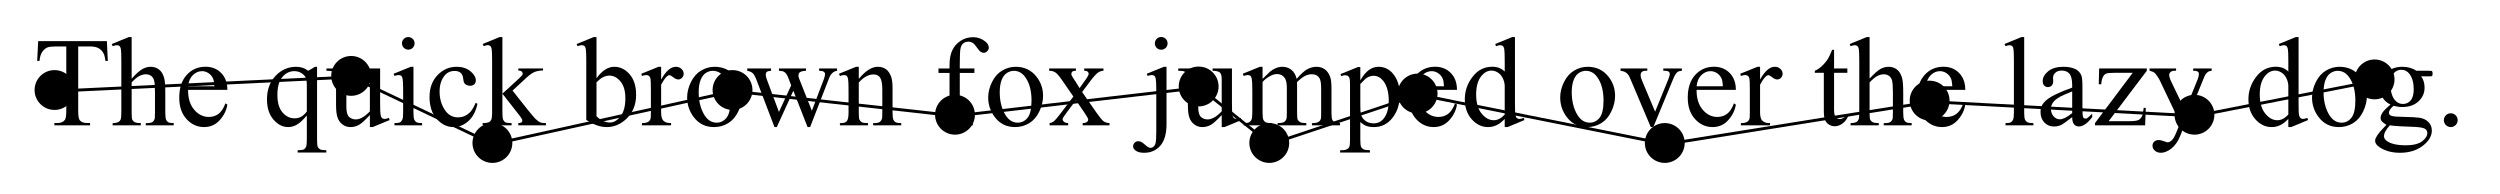 <?xml version="1.0" encoding="UTF-8"?>
<svg xmlns="http://www.w3.org/2000/svg" xmlns:xlink="http://www.w3.org/1999/xlink" width="425.197" height="32.96" viewBox="0 0 425.197 32.96">
<defs>
<g>
<g id="glyph-0-0">
<path d="M 12.512 -14.316 L 12.668 -10.957 L 12.27 -10.957 C 12.191 -11.551 12.086 -11.973 11.949 -12.227 C 11.73 -12.633 11.441 -12.934 11.078 -13.129 C 10.719 -13.32 10.242 -13.418 9.648 -13.418 L 7.633 -13.418 L 7.633 -2.48 C 7.633 -1.602 7.727 -1.051 7.918 -0.836 C 8.184 -0.539 8.598 -0.391 9.152 -0.391 L 9.648 -0.391 L 9.648 0 L 3.578 0 L 3.578 -0.391 L 4.086 -0.391 C 4.691 -0.391 5.121 -0.574 5.375 -0.941 C 5.527 -1.164 5.605 -1.68 5.605 -2.48 L 5.605 -13.418 L 3.887 -13.418 C 3.219 -13.418 2.742 -13.367 2.461 -13.27 C 2.094 -13.137 1.781 -12.879 1.52 -12.5 C 1.258 -12.121 1.105 -11.605 1.055 -10.957 L 0.656 -10.957 L 0.824 -14.316 Z M 12.512 -14.316 "/>
</g>
<g id="glyph-0-1">
<path d="M 3.516 -15.012 L 3.516 -7.938 C 4.297 -8.797 4.918 -9.348 5.375 -9.59 C 5.832 -9.832 6.289 -9.957 6.746 -9.957 C 7.297 -9.957 7.766 -9.805 8.16 -9.5 C 8.555 -9.199 8.848 -8.723 9.035 -8.078 C 9.172 -7.625 9.238 -6.801 9.238 -5.605 L 9.238 -2.184 C 9.238 -1.574 9.285 -1.152 9.387 -0.93 C 9.457 -0.762 9.574 -0.625 9.746 -0.527 C 9.914 -0.43 10.223 -0.379 10.672 -0.379 L 10.672 0 L 5.922 0 L 5.922 -0.379 L 6.145 -0.379 C 6.594 -0.379 6.906 -0.449 7.082 -0.586 C 7.258 -0.723 7.383 -0.926 7.453 -1.191 C 7.473 -1.305 7.484 -1.637 7.484 -2.184 L 7.484 -5.605 C 7.484 -6.66 7.43 -7.355 7.32 -7.688 C 7.211 -8.016 7.039 -8.266 6.801 -8.43 C 6.559 -8.594 6.27 -8.68 5.934 -8.68 C 5.59 -8.68 5.23 -8.586 4.855 -8.402 C 4.484 -8.219 4.035 -7.852 3.516 -7.297 L 3.516 -2.184 C 3.516 -1.523 3.551 -1.113 3.625 -0.949 C 3.699 -0.789 3.836 -0.652 4.039 -0.543 C 4.238 -0.434 4.586 -0.379 5.078 -0.379 L 5.078 0 L 0.285 0 L 0.285 -0.379 C 0.715 -0.379 1.051 -0.445 1.297 -0.582 C 1.438 -0.652 1.551 -0.785 1.637 -0.98 C 1.723 -1.18 1.762 -1.582 1.762 -2.184 L 1.762 -10.938 C 1.762 -12.043 1.738 -12.723 1.684 -12.977 C 1.633 -13.23 1.551 -13.402 1.441 -13.492 C 1.332 -13.582 1.188 -13.629 1.004 -13.629 C 0.855 -13.629 0.617 -13.574 0.285 -13.461 L 0.137 -13.832 L 3.031 -15.012 Z M 3.516 -15.012 "/>
</g>
<g id="glyph-0-2">
<path d="M 2.301 -6.027 C 2.293 -4.594 2.645 -3.465 3.348 -2.648 C 4.051 -1.832 4.879 -1.426 5.828 -1.426 C 6.461 -1.426 7.012 -1.598 7.48 -1.949 C 7.949 -2.297 8.34 -2.895 8.656 -3.738 L 8.984 -3.527 C 8.836 -2.562 8.406 -1.684 7.695 -0.891 C 6.984 -0.102 6.094 0.297 5.023 0.297 C 3.863 0.297 2.871 -0.156 2.043 -1.062 C 1.215 -1.965 0.801 -3.18 0.801 -4.707 C 0.801 -6.363 1.227 -7.652 2.074 -8.578 C 2.922 -9.504 3.988 -9.965 5.27 -9.965 C 6.352 -9.965 7.242 -9.609 7.938 -8.895 C 8.637 -8.18 8.984 -7.227 8.984 -6.027 Z M 2.301 -6.641 L 6.777 -6.641 C 6.742 -7.262 6.668 -7.695 6.555 -7.949 C 6.379 -8.344 6.117 -8.652 5.77 -8.879 C 5.422 -9.105 5.059 -9.215 4.676 -9.215 C 4.094 -9.215 3.57 -8.988 3.109 -8.535 C 2.648 -8.082 2.379 -7.449 2.301 -6.641 Z M 2.301 -6.641 "/>
</g>
<g id="glyph-0-3">
<rect x="0" y="0" width="0" height="0" mask="url(#mask-0)"/>
</g>
<g id="glyph-0-4">
<path d="M 9.238 -9.957 L 9.238 2.48 C 9.238 3.102 9.281 3.496 9.363 3.676 C 9.449 3.852 9.582 3.988 9.762 4.086 C 9.941 4.184 10.289 4.234 10.812 4.234 L 10.812 4.625 L 5.934 4.625 L 5.934 4.234 L 6.133 4.234 C 6.527 4.234 6.828 4.176 7.031 4.066 C 7.172 3.988 7.285 3.848 7.367 3.648 C 7.453 3.445 7.496 3.059 7.496 2.48 L 7.496 -1.68 C 6.855 -0.918 6.297 -0.398 5.816 -0.121 C 5.34 0.156 4.844 0.297 4.328 0.297 C 3.391 0.297 2.555 -0.129 1.82 -0.98 C 1.086 -1.832 0.719 -2.973 0.719 -4.402 C 0.719 -6.043 1.203 -7.379 2.176 -8.41 C 3.145 -9.441 4.316 -9.957 5.691 -9.957 C 6.094 -9.957 6.461 -9.898 6.801 -9.785 C 7.137 -9.672 7.438 -9.504 7.707 -9.281 C 8.113 -9.477 8.504 -9.703 8.879 -9.957 Z M 7.496 -2.344 L 7.496 -6.883 C 7.496 -7.41 7.426 -7.828 7.289 -8.129 C 7.152 -8.434 6.906 -8.688 6.555 -8.898 C 6.203 -9.109 5.805 -9.215 5.363 -9.215 C 4.574 -9.215 3.898 -8.883 3.336 -8.215 C 2.773 -7.547 2.492 -6.531 2.492 -5.172 C 2.492 -3.871 2.777 -2.883 3.352 -2.207 C 3.926 -1.531 4.617 -1.191 5.426 -1.191 C 5.84 -1.191 6.211 -1.281 6.535 -1.461 C 6.859 -1.641 7.18 -1.934 7.496 -2.344 Z M 7.496 -2.344 "/>
</g>
<g id="glyph-0-5">
<path d="M 9.152 -9.672 L 9.152 -3.812 C 9.152 -2.691 9.18 -2.008 9.23 -1.758 C 9.285 -1.508 9.371 -1.332 9.484 -1.234 C 9.602 -1.137 9.738 -1.086 9.891 -1.086 C 10.109 -1.086 10.355 -1.148 10.633 -1.266 L 10.777 -0.898 L 7.887 0.297 L 7.41 0.297 L 7.41 -1.754 C 6.582 -0.852 5.949 -0.285 5.512 -0.055 C 5.074 0.18 4.613 0.297 4.129 0.297 C 3.586 0.297 3.117 0.141 2.719 -0.176 C 2.32 -0.488 2.043 -0.891 1.891 -1.383 C 1.734 -1.875 1.656 -2.574 1.656 -3.473 L 1.656 -7.793 C 1.656 -8.25 1.609 -8.566 1.508 -8.742 C 1.41 -8.918 1.266 -9.055 1.07 -9.148 C 0.879 -9.242 0.527 -9.285 0.02 -9.281 L 0.02 -9.672 L 3.41 -9.672 L 3.41 -3.199 C 3.41 -2.297 3.566 -1.707 3.879 -1.426 C 4.191 -1.145 4.57 -1.004 5.016 -1.004 C 5.316 -1.004 5.66 -1.098 6.043 -1.289 C 6.426 -1.477 6.883 -1.84 7.41 -2.375 L 7.41 -7.855 C 7.41 -8.402 7.312 -8.773 7.109 -8.969 C 6.91 -9.16 6.492 -9.266 5.859 -9.281 L 5.859 -9.672 Z M 9.152 -9.672 "/>
</g>
<g id="glyph-0-6">
<path d="M 3.137 -15.012 C 3.43 -15.012 3.684 -14.91 3.891 -14.699 C 4.098 -14.492 4.203 -14.242 4.203 -13.945 C 4.203 -13.648 4.098 -13.398 3.891 -13.188 C 3.684 -12.977 3.43 -12.871 3.137 -12.871 C 2.84 -12.871 2.586 -12.977 2.375 -13.188 C 2.164 -13.398 2.059 -13.652 2.059 -13.945 C 2.059 -14.242 2.164 -14.492 2.371 -14.699 C 2.578 -14.906 2.832 -15.012 3.137 -15.012 Z M 4.012 -9.957 L 4.012 -2.184 C 4.012 -1.578 4.055 -1.176 4.145 -0.977 C 4.23 -0.777 4.363 -0.625 4.535 -0.527 C 4.707 -0.43 5.023 -0.379 5.48 -0.379 L 5.48 0 L 0.781 0 L 0.781 -0.379 C 1.254 -0.379 1.57 -0.426 1.73 -0.516 C 1.895 -0.609 2.023 -0.762 2.117 -0.973 C 2.211 -1.184 2.258 -1.586 2.258 -2.184 L 2.258 -5.914 C 2.258 -6.961 2.227 -7.641 2.164 -7.949 C 2.113 -8.176 2.039 -8.332 1.934 -8.418 C 1.828 -8.508 1.684 -8.551 1.5 -8.551 C 1.301 -8.551 1.062 -8.5 0.781 -8.395 L 0.633 -8.773 L 3.547 -9.957 Z M 4.012 -9.957 "/>
</g>
<g id="glyph-0-7">
<path d="M 8.891 -3.676 C 8.629 -2.402 8.117 -1.422 7.359 -0.734 C 6.598 -0.047 5.758 0.297 4.836 0.297 C 3.738 0.297 2.781 -0.164 1.965 -1.086 C 1.148 -2.008 0.738 -3.254 0.738 -4.824 C 0.738 -6.344 1.191 -7.582 2.094 -8.531 C 3 -9.48 4.086 -9.957 5.352 -9.957 C 6.301 -9.957 7.082 -9.703 7.695 -9.199 C 8.309 -8.695 8.613 -8.176 8.613 -7.633 C 8.613 -7.367 8.527 -7.148 8.355 -6.984 C 8.184 -6.82 7.941 -6.734 7.633 -6.734 C 7.219 -6.734 6.906 -6.871 6.691 -7.137 C 6.574 -7.285 6.496 -7.566 6.457 -7.98 C 6.418 -8.395 6.273 -8.715 6.027 -8.93 C 5.781 -9.141 5.441 -9.25 5.004 -9.25 C 4.301 -9.25 3.734 -8.988 3.305 -8.469 C 2.734 -7.777 2.449 -6.867 2.449 -5.734 C 2.449 -4.578 2.734 -3.559 3.301 -2.676 C 3.867 -1.793 4.633 -1.352 5.594 -1.352 C 6.285 -1.352 6.906 -1.586 7.453 -2.059 C 7.84 -2.383 8.219 -2.969 8.582 -3.82 Z M 8.891 -3.676 "/>
</g>
<g id="glyph-0-8">
<path d="M 3.535 -15.012 L 3.535 -5.383 L 5.996 -7.633 C 6.516 -8.113 6.82 -8.414 6.906 -8.539 C 6.961 -8.625 6.988 -8.711 6.988 -8.793 C 6.988 -8.934 6.93 -9.055 6.816 -9.16 C 6.699 -9.262 6.508 -9.32 6.238 -9.332 L 6.238 -9.672 L 10.441 -9.672 L 10.441 -9.332 C 9.863 -9.32 9.383 -9.23 9 -9.07 C 8.617 -8.906 8.195 -8.617 7.738 -8.203 L 5.258 -5.914 L 7.738 -2.777 C 8.43 -1.91 8.895 -1.363 9.133 -1.129 C 9.469 -0.797 9.766 -0.586 10.02 -0.484 C 10.195 -0.414 10.5 -0.379 10.938 -0.379 L 10.938 0 L 6.238 0 L 6.238 -0.379 C 6.508 -0.387 6.688 -0.426 6.781 -0.5 C 6.879 -0.574 6.926 -0.68 6.926 -0.812 C 6.926 -0.977 6.785 -1.234 6.504 -1.594 L 3.535 -5.383 L 3.535 -2.176 C 3.535 -1.547 3.582 -1.137 3.668 -0.941 C 3.758 -0.742 3.883 -0.602 4.043 -0.516 C 4.207 -0.434 4.559 -0.387 5.098 -0.379 L 5.098 0 L 0.18 0 L 0.18 -0.379 C 0.672 -0.379 1.043 -0.441 1.289 -0.559 C 1.438 -0.637 1.547 -0.758 1.625 -0.918 C 1.73 -1.152 1.785 -1.551 1.785 -2.121 L 1.785 -10.926 C 1.785 -12.047 1.758 -12.73 1.711 -12.98 C 1.66 -13.23 1.582 -13.402 1.469 -13.496 C 1.355 -13.594 1.207 -13.641 1.023 -13.641 C 0.875 -13.641 0.656 -13.582 0.359 -13.461 L 0.18 -13.832 L 3.051 -15.012 Z M 3.535 -15.012 "/>
</g>
<g id="glyph-0-9">
<path d="M 3.324 -8.004 C 4.262 -9.305 5.273 -9.957 6.355 -9.957 C 7.348 -9.957 8.215 -9.531 8.953 -8.684 C 9.691 -7.836 10.062 -6.676 10.062 -5.203 C 10.062 -3.488 9.492 -2.105 8.352 -1.055 C 7.371 -0.156 6.281 0.297 5.078 0.297 C 4.516 0.297 3.941 0.195 3.363 -0.012 C 2.781 -0.215 2.188 -0.52 1.582 -0.93 L 1.582 -10.949 C 1.582 -12.047 1.559 -12.723 1.504 -12.977 C 1.453 -13.23 1.367 -13.402 1.258 -13.492 C 1.145 -13.582 1.004 -13.629 0.836 -13.629 C 0.637 -13.629 0.391 -13.574 0.094 -13.461 L -0.055 -13.832 L 2.852 -15.012 L 3.324 -15.012 Z M 3.324 -7.328 L 3.324 -1.543 C 3.684 -1.191 4.055 -0.922 4.438 -0.746 C 4.824 -0.566 5.215 -0.477 5.617 -0.477 C 6.258 -0.477 6.852 -0.828 7.406 -1.531 C 7.957 -2.234 8.234 -3.258 8.234 -4.602 C 8.234 -5.84 7.957 -6.793 7.406 -7.457 C 6.855 -8.125 6.227 -8.457 5.523 -8.457 C 5.148 -8.457 4.777 -8.363 4.402 -8.172 C 4.121 -8.031 3.762 -7.75 3.324 -7.328 Z M 3.324 -7.328 "/>
</g>
<g id="glyph-0-10">
<path d="M 3.504 -9.957 L 3.504 -7.781 C 4.312 -9.23 5.145 -9.957 5.996 -9.957 C 6.383 -9.957 6.703 -9.836 6.957 -9.602 C 7.211 -9.367 7.336 -9.094 7.336 -8.785 C 7.336 -8.508 7.246 -8.277 7.062 -8.086 C 6.879 -7.898 6.66 -7.801 6.41 -7.801 C 6.164 -7.801 5.887 -7.922 5.578 -8.168 C 5.273 -8.41 5.047 -8.531 4.898 -8.531 C 4.773 -8.531 4.633 -8.461 4.488 -8.32 C 4.172 -8.031 3.844 -7.555 3.504 -6.895 L 3.504 -2.258 C 3.504 -1.723 3.57 -1.32 3.707 -1.047 C 3.797 -0.855 3.961 -0.695 4.191 -0.57 C 4.422 -0.445 4.758 -0.379 5.195 -0.379 L 5.195 0 L 0.242 0 L 0.242 -0.379 C 0.734 -0.379 1.102 -0.457 1.34 -0.613 C 1.516 -0.727 1.641 -0.906 1.711 -1.152 C 1.746 -1.27 1.762 -1.613 1.762 -2.176 L 1.762 -5.922 C 1.762 -7.047 1.738 -7.719 1.695 -7.934 C 1.648 -8.148 1.562 -8.305 1.441 -8.402 C 1.316 -8.5 1.164 -8.551 0.98 -8.551 C 0.762 -8.551 0.516 -8.5 0.242 -8.395 L 0.137 -8.773 L 3.062 -9.957 Z M 3.504 -9.957 "/>
</g>
<g id="glyph-0-11">
<path d="M 5.406 -9.957 C 6.871 -9.957 8.043 -9.398 8.93 -8.289 C 9.684 -7.336 10.062 -6.246 10.062 -5.016 C 10.062 -4.148 9.855 -3.273 9.438 -2.387 C 9.023 -1.5 8.449 -0.832 7.723 -0.379 C 6.996 0.07 6.184 0.297 5.289 0.297 C 3.832 0.297 2.676 -0.285 1.816 -1.445 C 1.09 -2.426 0.727 -3.523 0.727 -4.742 C 0.727 -5.629 0.949 -6.508 1.387 -7.387 C 1.828 -8.262 2.406 -8.91 3.125 -9.328 C 3.844 -9.746 4.602 -9.957 5.406 -9.957 Z M 5.078 -9.27 C 4.703 -9.27 4.332 -9.16 3.953 -8.938 C 3.578 -8.715 3.273 -8.328 3.039 -7.77 C 2.809 -7.215 2.691 -6.5 2.691 -5.629 C 2.691 -4.219 2.973 -3.004 3.531 -1.984 C 4.09 -0.965 4.828 -0.453 5.742 -0.453 C 6.426 -0.453 6.988 -0.734 7.434 -1.297 C 7.875 -1.859 8.098 -2.828 8.098 -4.203 C 8.098 -5.918 7.727 -7.27 6.988 -8.254 C 6.488 -8.93 5.852 -9.27 5.078 -9.27 Z M 5.078 -9.27 "/>
</g>
<g id="glyph-0-12">
<path d="M 0.137 -9.672 L 4.191 -9.672 L 4.191 -9.281 C 3.816 -9.254 3.574 -9.184 3.457 -9.078 C 3.34 -8.973 3.285 -8.824 3.285 -8.625 C 3.285 -8.406 3.344 -8.145 3.461 -7.832 L 5.531 -2.27 L 7.613 -6.801 L 7.062 -8.223 C 6.895 -8.645 6.672 -8.938 6.398 -9.102 C 6.242 -9.199 5.953 -9.258 5.531 -9.281 L 5.531 -9.672 L 10.137 -9.672 L 10.137 -9.281 C 9.629 -9.258 9.27 -9.168 9.059 -9.004 C 8.918 -8.891 8.848 -8.715 8.848 -8.469 C 8.848 -8.328 8.875 -8.184 8.93 -8.035 L 11.129 -2.48 L 13.164 -7.832 C 13.305 -8.215 13.375 -8.516 13.375 -8.742 C 13.375 -8.875 13.309 -8.996 13.172 -9.102 C 13.035 -9.207 12.766 -9.266 12.363 -9.281 L 12.363 -9.672 L 15.414 -9.672 L 15.414 -9.281 C 14.801 -9.188 14.352 -8.773 14.062 -8.035 L 10.832 0.297 L 10.398 0.297 L 7.98 -5.879 L 5.164 0.297 L 4.773 0.297 L 1.668 -7.832 C 1.465 -8.348 1.262 -8.695 1.066 -8.875 C 0.871 -9.055 0.559 -9.188 0.137 -9.281 Z M 0.137 -9.672 "/>
</g>
<g id="glyph-0-13">
<path d="M 3.496 -7.906 C 4.629 -9.273 5.707 -9.957 6.734 -9.957 C 7.262 -9.957 7.719 -9.824 8.098 -9.559 C 8.477 -9.297 8.781 -8.859 9.004 -8.254 C 9.16 -7.832 9.238 -7.188 9.238 -6.312 L 9.238 -2.184 C 9.238 -1.574 9.285 -1.156 9.387 -0.941 C 9.465 -0.766 9.586 -0.625 9.762 -0.527 C 9.934 -0.43 10.25 -0.379 10.715 -0.379 L 10.715 0 L 5.934 0 L 5.934 -0.379 L 6.133 -0.379 C 6.582 -0.379 6.898 -0.449 7.078 -0.586 C 7.258 -0.723 7.383 -0.926 7.453 -1.191 C 7.48 -1.297 7.496 -1.629 7.496 -2.184 L 7.496 -6.145 C 7.496 -7.023 7.383 -7.664 7.152 -8.059 C 6.922 -8.457 6.539 -8.656 5.996 -8.656 C 5.16 -8.656 4.324 -8.199 3.496 -7.285 L 3.496 -2.184 C 3.496 -1.531 3.531 -1.125 3.609 -0.973 C 3.707 -0.77 3.844 -0.617 4.016 -0.523 C 4.188 -0.43 4.539 -0.379 5.066 -0.379 L 5.066 0 L 0.285 0 L 0.285 -0.379 L 0.496 -0.379 C 0.988 -0.379 1.32 -0.504 1.492 -0.754 C 1.664 -1.004 1.754 -1.48 1.754 -2.184 L 1.754 -5.773 C 1.754 -6.938 1.727 -7.645 1.672 -7.898 C 1.621 -8.152 1.539 -8.324 1.43 -8.414 C 1.32 -8.504 1.176 -8.551 0.992 -8.551 C 0.797 -8.551 0.559 -8.5 0.285 -8.395 L 0.125 -8.773 L 3.039 -9.957 L 3.496 -9.957 Z M 3.496 -7.906 "/>
</g>
<g id="glyph-0-14">
<path d="M 4.457 -8.91 L 4.457 -2.555 C 4.457 -1.652 4.555 -1.082 4.75 -0.844 C 5.012 -0.535 5.359 -0.379 5.797 -0.379 L 6.672 -0.379 L 6.672 0 L 0.898 0 L 0.898 -0.379 L 1.332 -0.379 C 1.613 -0.379 1.867 -0.449 2.102 -0.59 C 2.332 -0.73 2.492 -0.922 2.582 -1.16 C 2.668 -1.398 2.715 -1.863 2.715 -2.555 L 2.715 -8.91 L 0.836 -8.91 L 0.836 -9.672 L 2.715 -9.672 L 2.715 -10.305 C 2.715 -11.27 2.867 -12.086 3.18 -12.754 C 3.488 -13.422 3.961 -13.961 4.598 -14.375 C 5.234 -14.785 5.949 -14.992 6.746 -14.992 C 7.484 -14.992 8.164 -14.754 8.785 -14.273 C 9.191 -13.957 9.395 -13.602 9.395 -13.207 C 9.395 -12.996 9.305 -12.797 9.121 -12.609 C 8.938 -12.422 8.742 -12.332 8.531 -12.332 C 8.367 -12.332 8.199 -12.391 8.02 -12.504 C 7.84 -12.621 7.617 -12.871 7.359 -13.254 C 7.098 -13.637 6.859 -13.898 6.641 -14.031 C 6.422 -14.164 6.18 -14.23 5.914 -14.23 C 5.59 -14.23 5.312 -14.145 5.09 -13.973 C 4.863 -13.801 4.703 -13.531 4.602 -13.172 C 4.504 -12.809 4.457 -11.875 4.457 -10.367 L 4.457 -9.672 L 6.945 -9.672 L 6.945 -8.91 Z M 4.457 -8.91 "/>
</g>
<g id="glyph-0-15">
<path d="M 0.285 -9.672 L 4.836 -9.672 L 4.836 -9.281 C 4.547 -9.281 4.344 -9.23 4.227 -9.133 C 4.113 -9.035 4.055 -8.902 4.055 -8.742 C 4.055 -8.574 4.176 -8.312 4.422 -7.961 C 4.5 -7.848 4.617 -7.672 4.773 -7.434 L 5.457 -6.336 L 6.25 -7.434 C 6.758 -8.129 7.012 -8.57 7.012 -8.754 C 7.012 -8.902 6.949 -9.023 6.832 -9.125 C 6.711 -9.227 6.516 -9.281 6.25 -9.281 L 6.25 -9.672 L 9.523 -9.672 L 9.523 -9.281 C 9.18 -9.258 8.879 -9.164 8.625 -8.996 C 8.281 -8.758 7.809 -8.234 7.211 -7.434 L 5.891 -5.668 L 8.297 -2.207 C 8.891 -1.355 9.312 -0.844 9.566 -0.672 C 9.82 -0.5 10.145 -0.402 10.547 -0.379 L 10.547 0 L 5.984 0 L 5.984 -0.379 C 6.301 -0.379 6.551 -0.449 6.727 -0.59 C 6.859 -0.688 6.926 -0.82 6.926 -0.98 C 6.926 -1.145 6.699 -1.551 6.25 -2.207 L 4.836 -4.277 L 3.285 -2.207 C 2.805 -1.566 2.566 -1.188 2.566 -1.066 C 2.566 -0.898 2.645 -0.746 2.805 -0.605 C 2.961 -0.469 3.199 -0.395 3.516 -0.379 L 3.516 0 L 0.359 0 L 0.359 -0.379 C 0.613 -0.414 0.836 -0.504 1.023 -0.645 C 1.293 -0.848 1.742 -1.367 2.375 -2.207 L 4.402 -4.898 L 2.566 -7.559 C 2.047 -8.32 1.641 -8.797 1.355 -8.988 C 1.07 -9.184 0.715 -9.281 0.285 -9.281 Z M 0.285 -9.672 "/>
</g>
<g id="glyph-0-16">
<path d="M 3.125 -15.023 C 3.426 -15.023 3.684 -14.918 3.895 -14.707 C 4.105 -14.496 4.211 -14.238 4.211 -13.938 C 4.211 -13.641 4.105 -13.387 3.895 -13.176 C 3.684 -12.965 3.426 -12.859 3.125 -12.859 C 2.828 -12.859 2.574 -12.965 2.363 -13.176 C 2.152 -13.387 2.047 -13.641 2.047 -13.938 C 2.047 -14.238 2.152 -14.496 2.363 -14.707 C 2.574 -14.918 2.828 -15.023 3.125 -15.023 Z M 4.031 -9.957 L 4.031 -0.223 C 4.031 1.434 3.68 2.66 2.977 3.461 C 2.273 4.266 1.359 4.668 0.23 4.668 C -0.41 4.668 -0.883 4.551 -1.191 4.316 C -1.504 4.086 -1.656 3.848 -1.656 3.602 C -1.656 3.355 -1.57 3.141 -1.398 2.965 C -1.227 2.789 -1.023 2.703 -0.793 2.703 C -0.609 2.703 -0.422 2.75 -0.23 2.84 C -0.113 2.891 0.117 3.066 0.461 3.375 C 0.801 3.68 1.086 3.832 1.32 3.832 C 1.488 3.832 1.652 3.766 1.816 3.637 C 1.977 3.508 2.098 3.289 2.176 2.984 C 2.254 2.676 2.289 2.012 2.289 0.992 L 2.289 -5.891 C 2.289 -6.953 2.258 -7.637 2.195 -7.938 C 2.145 -8.172 2.07 -8.332 1.965 -8.418 C 1.859 -8.508 1.715 -8.551 1.531 -8.551 C 1.332 -8.551 1.094 -8.5 0.812 -8.395 L 0.664 -8.773 L 3.578 -9.957 Z M 4.031 -9.957 "/>
</g>
<g id="glyph-0-17">
<path d="M 3.547 -7.898 C 4.25 -8.602 4.668 -9.004 4.793 -9.109 C 5.109 -9.379 5.449 -9.586 5.816 -9.734 C 6.184 -9.883 6.547 -9.957 6.906 -9.957 C 7.512 -9.957 8.031 -9.781 8.469 -9.426 C 8.902 -9.074 9.195 -8.566 9.344 -7.898 C 10.066 -8.742 10.68 -9.297 11.18 -9.559 C 11.68 -9.824 12.195 -9.957 12.723 -9.957 C 13.234 -9.957 13.691 -9.824 14.09 -9.559 C 14.488 -9.297 14.801 -8.863 15.035 -8.266 C 15.188 -7.859 15.266 -7.219 15.266 -6.344 L 15.266 -2.184 C 15.266 -1.578 15.312 -1.164 15.402 -0.941 C 15.473 -0.785 15.605 -0.652 15.793 -0.543 C 15.984 -0.434 16.293 -0.379 16.723 -0.379 L 16.723 0 L 11.949 0 L 11.949 -0.379 L 12.152 -0.379 C 12.566 -0.379 12.891 -0.461 13.121 -0.621 C 13.285 -0.734 13.402 -0.914 13.473 -1.16 C 13.5 -1.281 13.512 -1.621 13.512 -2.184 L 13.512 -6.344 C 13.512 -7.133 13.418 -7.688 13.227 -8.012 C 12.953 -8.465 12.516 -8.688 11.91 -8.688 C 11.535 -8.688 11.16 -8.594 10.785 -8.41 C 10.406 -8.223 9.953 -7.875 9.418 -7.367 L 9.395 -7.254 L 9.418 -6.801 L 9.418 -2.184 C 9.418 -1.523 9.453 -1.113 9.527 -0.949 C 9.602 -0.789 9.742 -0.652 9.945 -0.543 C 10.148 -0.434 10.496 -0.379 10.988 -0.379 L 10.988 0 L 6.102 0 L 6.102 -0.379 C 6.637 -0.379 7.004 -0.445 7.207 -0.57 C 7.406 -0.695 7.547 -0.887 7.621 -1.141 C 7.656 -1.262 7.676 -1.609 7.676 -2.184 L 7.676 -6.344 C 7.676 -7.133 7.559 -7.699 7.328 -8.043 C 7.016 -8.496 6.586 -8.719 6.027 -8.719 C 5.648 -8.719 5.273 -8.617 4.898 -8.414 C 4.312 -8.105 3.863 -7.758 3.547 -7.367 L 3.547 -2.184 C 3.547 -1.551 3.59 -1.141 3.68 -0.949 C 3.766 -0.762 3.898 -0.617 4.07 -0.523 C 4.242 -0.43 4.594 -0.379 5.121 -0.379 L 5.121 0 L 0.336 0 L 0.336 -0.379 C 0.781 -0.379 1.09 -0.426 1.266 -0.523 C 1.441 -0.617 1.578 -0.77 1.668 -0.977 C 1.758 -1.184 1.805 -1.586 1.805 -2.184 L 1.805 -5.879 C 1.805 -6.941 1.773 -7.629 1.711 -7.938 C 1.66 -8.172 1.582 -8.332 1.477 -8.418 C 1.371 -8.508 1.227 -8.551 1.047 -8.551 C 0.848 -8.551 0.613 -8.5 0.336 -8.395 L 0.18 -8.773 L 3.094 -9.957 L 3.547 -9.957 Z M 3.547 -7.898 "/>
</g>
<g id="glyph-0-18">
<path d="M -0.02 -8.711 L 2.957 -9.914 L 3.355 -9.914 L 3.355 -7.652 C 3.855 -8.504 4.359 -9.102 4.863 -9.445 C 5.367 -9.785 5.895 -9.957 6.449 -9.957 C 7.422 -9.957 8.23 -9.574 8.879 -8.816 C 9.676 -7.887 10.07 -6.676 10.07 -5.184 C 10.07 -3.516 9.594 -2.137 8.637 -1.047 C 7.848 -0.152 6.855 0.297 5.66 0.297 C 5.137 0.297 4.688 0.223 4.309 0.074 C 4.027 -0.031 3.711 -0.242 3.355 -0.559 L 3.355 2.387 C 3.355 3.047 3.398 3.469 3.48 3.648 C 3.559 3.828 3.699 3.969 3.902 4.074 C 4.102 4.18 4.465 4.234 4.992 4.234 L 4.992 4.625 L -0.074 4.625 L -0.074 4.234 L 0.191 4.234 C 0.578 4.242 0.906 4.168 1.184 4.012 C 1.316 3.934 1.422 3.809 1.492 3.637 C 1.566 3.465 1.605 3.027 1.605 2.324 L 1.605 -6.82 C 1.605 -7.445 1.578 -7.844 1.52 -8.012 C 1.465 -8.18 1.375 -8.309 1.25 -8.395 C 1.129 -8.477 0.961 -8.52 0.75 -8.52 C 0.582 -8.52 0.367 -8.469 0.105 -8.371 Z M 3.355 -7.031 L 3.355 -3.422 C 3.355 -2.641 3.391 -2.125 3.453 -1.879 C 3.551 -1.473 3.793 -1.113 4.176 -0.801 C 4.559 -0.492 5.043 -0.336 5.629 -0.336 C 6.332 -0.336 6.902 -0.613 7.336 -1.16 C 7.906 -1.879 8.191 -2.891 8.191 -4.191 C 8.191 -5.668 7.867 -6.805 7.223 -7.602 C 6.77 -8.148 6.234 -8.426 5.617 -8.426 C 5.277 -8.426 4.945 -8.34 4.613 -8.172 C 4.359 -8.043 3.941 -7.664 3.355 -7.031 Z M 3.355 -7.031 "/>
</g>
<g id="glyph-0-19">
<path d="M 7.508 -1.086 C 7.035 -0.594 6.574 -0.242 6.125 -0.027 C 5.672 0.188 5.188 0.297 4.668 0.297 C 3.609 0.297 2.688 -0.145 1.898 -1.031 C 1.113 -1.914 0.719 -3.047 0.719 -4.434 C 0.719 -5.82 1.152 -7.09 2.027 -8.238 C 2.898 -9.391 4.023 -9.965 5.395 -9.965 C 6.246 -9.965 6.949 -9.695 7.508 -9.152 L 7.508 -10.938 C 7.508 -12.043 7.48 -12.723 7.426 -12.977 C 7.375 -13.23 7.293 -13.402 7.18 -13.492 C 7.066 -13.582 6.926 -13.629 6.758 -13.629 C 6.574 -13.629 6.332 -13.574 6.027 -13.461 L 5.891 -13.832 L 8.773 -15.012 L 9.25 -15.012 L 9.25 -3.832 C 9.25 -2.699 9.273 -2.008 9.328 -1.758 C 9.379 -1.508 9.465 -1.332 9.582 -1.234 C 9.699 -1.137 9.832 -1.086 9.988 -1.086 C 10.176 -1.086 10.43 -1.148 10.746 -1.266 L 10.863 -0.898 L 7.992 0.297 L 7.508 0.297 Z M 7.508 -1.828 L 7.508 -6.809 C 7.465 -7.289 7.336 -7.723 7.125 -8.117 C 6.914 -8.512 6.637 -8.809 6.285 -9.012 C 5.938 -9.211 5.598 -9.312 5.27 -9.312 C 4.648 -9.312 4.098 -9.035 3.609 -8.477 C 2.969 -7.746 2.648 -6.676 2.648 -5.27 C 2.648 -3.848 2.961 -2.758 3.578 -2 C 4.199 -1.242 4.887 -0.867 5.648 -0.867 C 6.289 -0.867 6.906 -1.188 7.508 -1.828 Z M 7.508 -1.828 "/>
</g>
<g id="glyph-0-20">
<path d="M 0.18 -9.672 L 4.73 -9.672 L 4.73 -9.281 L 4.434 -9.281 C 4.16 -9.281 3.949 -9.215 3.805 -9.078 C 3.66 -8.945 3.59 -8.766 3.59 -8.539 C 3.59 -8.293 3.664 -8.004 3.812 -7.664 L 6.059 -2.324 L 8.32 -7.863 C 8.48 -8.258 8.562 -8.559 8.562 -8.762 C 8.562 -8.859 8.535 -8.941 8.477 -9.004 C 8.398 -9.109 8.301 -9.184 8.184 -9.223 C 8.062 -9.262 7.82 -9.281 7.453 -9.281 L 7.453 -9.672 L 10.609 -9.672 L 10.609 -9.281 C 10.242 -9.254 9.992 -9.18 9.852 -9.059 C 9.605 -8.848 9.383 -8.496 9.184 -8.004 L 5.754 0.297 L 5.32 0.297 L 1.867 -7.863 C 1.715 -8.246 1.566 -8.52 1.426 -8.684 C 1.285 -8.848 1.105 -8.988 0.887 -9.102 C 0.766 -9.164 0.531 -9.223 0.18 -9.281 Z M 0.18 -9.672 "/>
</g>
<g id="glyph-0-21">
<path d="M 3.484 -12.848 L 3.484 -9.672 L 5.742 -9.672 L 5.742 -8.93 L 3.484 -8.93 L 3.484 -2.66 C 3.484 -2.035 3.574 -1.613 3.754 -1.395 C 3.934 -1.176 4.164 -1.066 4.445 -1.066 C 4.676 -1.066 4.902 -1.137 5.121 -1.281 C 5.34 -1.426 5.508 -1.641 5.629 -1.922 L 6.039 -1.922 C 5.793 -1.23 5.445 -0.711 4.992 -0.363 C 4.543 -0.016 4.078 0.16 3.602 0.16 C 3.277 0.16 2.961 0.07 2.648 -0.109 C 2.34 -0.289 2.113 -0.547 1.965 -0.883 C 1.816 -1.215 1.742 -1.73 1.742 -2.43 L 1.742 -8.93 L 0.211 -8.93 L 0.211 -9.281 C 0.598 -9.434 0.996 -9.695 1.398 -10.066 C 1.805 -10.438 2.164 -10.875 2.48 -11.379 C 2.645 -11.648 2.867 -12.137 3.156 -12.848 Z M 3.484 -12.848 "/>
</g>
<g id="glyph-0-22">
<path d="M 4 -15.012 L 4 -2.184 C 4 -1.578 4.047 -1.18 4.133 -0.98 C 4.223 -0.785 4.355 -0.637 4.539 -0.531 C 4.723 -0.43 5.062 -0.379 5.562 -0.379 L 5.562 0 L 0.824 0 L 0.824 -0.379 C 1.266 -0.379 1.57 -0.426 1.73 -0.516 C 1.895 -0.609 2.02 -0.762 2.113 -0.973 C 2.203 -1.184 2.25 -1.586 2.25 -2.184 L 2.25 -10.969 C 2.25 -12.059 2.223 -12.73 2.176 -12.98 C 2.125 -13.23 2.047 -13.402 1.938 -13.492 C 1.828 -13.582 1.688 -13.629 1.52 -13.629 C 1.336 -13.629 1.105 -13.574 0.824 -13.461 L 0.645 -13.832 L 3.527 -15.012 Z M 4 -15.012 "/>
</g>
<g id="glyph-0-23">
<path d="M 6.156 -1.395 C 5.164 -0.625 4.539 -0.184 4.285 -0.062 C 3.906 0.113 3.5 0.199 3.07 0.199 C 2.402 0.199 1.852 -0.027 1.422 -0.484 C 0.988 -0.941 0.77 -1.543 0.77 -2.289 C 0.77 -2.762 0.875 -3.172 1.086 -3.516 C 1.375 -3.996 1.879 -4.445 2.594 -4.867 C 3.309 -5.289 4.492 -5.805 6.156 -6.41 L 6.156 -6.789 C 6.156 -7.754 6 -8.414 5.695 -8.773 C 5.391 -9.133 4.945 -9.312 4.359 -9.312 C 3.918 -9.312 3.566 -9.191 3.305 -8.953 C 3.035 -8.715 2.902 -8.438 2.902 -8.129 L 2.926 -7.516 C 2.926 -7.191 2.84 -6.941 2.676 -6.766 C 2.512 -6.59 2.293 -6.504 2.027 -6.504 C 1.766 -6.504 1.555 -6.594 1.387 -6.777 C 1.223 -6.961 1.141 -7.211 1.141 -7.527 C 1.141 -8.133 1.449 -8.688 2.07 -9.195 C 2.688 -9.703 3.559 -9.957 4.676 -9.957 C 5.535 -9.957 6.238 -9.812 6.789 -9.523 C 7.203 -9.305 7.512 -8.965 7.707 -8.5 C 7.832 -8.195 7.898 -7.578 7.898 -6.641 L 7.898 -3.355 C 7.898 -2.434 7.914 -1.871 7.949 -1.664 C 7.984 -1.457 8.043 -1.316 8.125 -1.246 C 8.207 -1.176 8.297 -1.141 8.402 -1.141 C 8.516 -1.141 8.613 -1.164 8.699 -1.215 C 8.848 -1.305 9.133 -1.562 9.555 -1.984 L 9.555 -1.395 C 8.766 -0.34 8.012 0.191 7.297 0.191 C 6.949 0.191 6.676 0.07 6.473 -0.168 C 6.27 -0.406 6.16 -0.816 6.156 -1.395 Z M 6.156 -2.078 L 6.156 -5.766 C 5.094 -5.344 4.406 -5.043 4.098 -4.867 C 3.539 -4.559 3.141 -4.234 2.902 -3.895 C 2.664 -3.559 2.543 -3.188 2.543 -2.789 C 2.543 -2.281 2.695 -1.859 3 -1.527 C 3.301 -1.191 3.648 -1.023 4.043 -1.023 C 4.578 -1.023 5.281 -1.375 6.156 -2.078 Z M 6.156 -2.078 "/>
</g>
<g id="glyph-0-24">
<path d="M 9.078 -2.965 L 8.965 0 L 0.434 0 L 0.434 -0.379 L 6.852 -8.93 L 3.684 -8.93 C 3 -8.93 2.555 -8.887 2.344 -8.801 C 2.133 -8.711 1.961 -8.543 1.828 -8.297 C 1.637 -7.945 1.527 -7.512 1.5 -6.988 L 1.078 -6.988 L 1.141 -9.672 L 9.25 -9.672 L 9.25 -9.281 L 2.766 -0.707 L 6.293 -0.707 C 7.031 -0.707 7.531 -0.77 7.797 -0.891 C 8.062 -1.016 8.273 -1.23 8.434 -1.543 C 8.547 -1.766 8.645 -2.242 8.719 -2.965 Z M 9.078 -2.965 "/>
</g>
<g id="glyph-0-25">
<path d="M 0.125 -9.672 L 4.633 -9.672 L 4.633 -9.281 L 4.414 -9.281 C 4.098 -9.281 3.859 -9.211 3.699 -9.074 C 3.543 -8.938 3.461 -8.766 3.461 -8.562 C 3.461 -8.289 3.578 -7.906 3.812 -7.422 L 6.164 -2.543 L 8.328 -7.887 C 8.449 -8.176 8.508 -8.461 8.508 -8.742 C 8.508 -8.867 8.484 -8.965 8.434 -9.027 C 8.379 -9.105 8.293 -9.164 8.172 -9.211 C 8.051 -9.258 7.84 -9.281 7.539 -9.281 L 7.539 -9.672 L 10.684 -9.672 L 10.684 -9.281 C 10.422 -9.254 10.223 -9.195 10.082 -9.109 C 9.941 -9.027 9.785 -8.867 9.617 -8.637 C 9.555 -8.539 9.434 -8.266 9.258 -7.824 L 5.32 1.828 C 4.941 2.762 4.441 3.469 3.828 3.949 C 3.211 4.426 2.617 4.668 2.047 4.668 C 1.633 4.668 1.293 4.547 1.023 4.309 C 0.758 4.07 0.621 3.793 0.621 3.484 C 0.621 3.188 0.719 2.949 0.914 2.77 C 1.105 2.59 1.371 2.504 1.711 2.504 C 1.941 2.504 2.258 2.578 2.66 2.734 C 2.941 2.84 3.117 2.895 3.188 2.895 C 3.398 2.895 3.629 2.785 3.879 2.566 C 4.129 2.348 4.383 1.926 4.633 1.297 L 5.32 -0.379 L 1.848 -7.676 C 1.742 -7.895 1.574 -8.164 1.34 -8.488 C 1.164 -8.734 1.02 -8.898 0.906 -8.984 C 0.746 -9.098 0.484 -9.195 0.125 -9.281 Z M 0.125 -9.672 "/>
</g>
<g id="glyph-0-26">
<path d="M 3.262 -3.527 C 2.672 -3.816 2.219 -4.219 1.898 -4.734 C 1.582 -5.254 1.426 -5.824 1.426 -6.449 C 1.426 -7.406 1.785 -8.23 2.508 -8.922 C 3.23 -9.609 4.152 -9.957 5.277 -9.957 C 6.199 -9.957 7 -9.73 7.676 -9.281 L 9.723 -9.281 C 10.027 -9.281 10.203 -9.27 10.25 -9.254 C 10.301 -9.234 10.336 -9.207 10.355 -9.164 C 10.398 -9.102 10.422 -8.988 10.422 -8.824 C 10.422 -8.641 10.402 -8.516 10.367 -8.445 C 10.348 -8.41 10.309 -8.383 10.258 -8.363 C 10.203 -8.34 10.027 -8.328 9.723 -8.328 L 8.469 -8.328 C 8.863 -7.824 9.059 -7.176 9.059 -6.387 C 9.059 -5.484 8.715 -4.715 8.023 -4.074 C 7.332 -3.434 6.41 -3.113 5.246 -3.113 C 4.77 -3.113 4.277 -3.184 3.781 -3.324 C 3.469 -3.059 3.262 -2.824 3.152 -2.625 C 3.043 -2.422 2.988 -2.254 2.988 -2.113 C 2.988 -1.992 3.047 -1.875 3.16 -1.762 C 3.277 -1.648 3.504 -1.57 3.844 -1.52 C 4.039 -1.492 4.531 -1.469 5.32 -1.445 C 6.77 -1.41 7.711 -1.363 8.141 -1.297 C 8.793 -1.207 9.316 -0.965 9.707 -0.57 C 10.098 -0.176 10.293 0.309 10.293 0.887 C 10.293 1.684 9.922 2.43 9.176 3.125 C 8.078 4.152 6.645 4.668 4.879 4.668 C 3.52 4.668 2.371 4.359 1.438 3.746 C 0.91 3.395 0.645 3.031 0.645 2.648 C 0.645 2.48 0.684 2.312 0.762 2.145 C 0.879 1.883 1.125 1.52 1.5 1.055 C 1.547 0.992 1.906 0.613 2.574 -0.086 C 2.211 -0.305 1.953 -0.496 1.801 -0.672 C 1.648 -0.844 1.574 -1.039 1.574 -1.258 C 1.574 -1.504 1.672 -1.793 1.875 -2.121 C 2.074 -2.453 2.539 -2.922 3.262 -3.527 Z M 5.098 -9.449 C 4.578 -9.449 4.141 -9.242 3.789 -8.824 C 3.438 -8.41 3.262 -7.773 3.262 -6.914 C 3.262 -5.801 3.5 -4.941 3.98 -4.328 C 4.348 -3.863 4.812 -3.633 5.375 -3.633 C 5.91 -3.633 6.348 -3.832 6.691 -4.234 C 7.039 -4.637 7.211 -5.266 7.211 -6.125 C 7.211 -7.242 6.969 -8.117 6.48 -8.754 C 6.121 -9.219 5.664 -9.449 5.098 -9.449 Z M 3.156 0 C 2.824 0.359 2.574 0.691 2.406 1.004 C 2.238 1.312 2.152 1.598 2.152 1.859 C 2.152 2.195 2.359 2.492 2.766 2.746 C 3.469 3.184 4.488 3.398 5.816 3.398 C 7.082 3.398 8.02 3.176 8.621 2.73 C 9.223 2.281 9.523 1.805 9.523 1.297 C 9.523 0.934 9.344 0.672 8.984 0.516 C 8.617 0.363 7.895 0.27 6.809 0.242 C 5.227 0.199 4.008 0.121 3.156 0 Z M 3.156 0 "/>
</g>
<g id="glyph-0-27">
<path d="M 2.703 -2.047 C 3.035 -2.047 3.312 -1.934 3.535 -1.703 C 3.762 -1.477 3.875 -1.199 3.875 -0.875 C 3.875 -0.551 3.762 -0.277 3.531 -0.047 C 3.301 0.18 3.027 0.297 2.703 0.297 C 2.379 0.297 2.102 0.18 1.875 -0.047 C 1.645 -0.277 1.531 -0.551 1.531 -0.875 C 1.531 -1.207 1.645 -1.484 1.875 -1.711 C 2.102 -1.938 2.379 -2.047 2.703 -2.047 Z M 2.703 -2.047 "/>
</g>
</g>
<image id="source-46" x="0" y="0" width="0" height="0"/>
<mask id="mask-0">
<use xlink:href="#source-46"/>
</mask>
</defs>
<rect x="-42.52" y="-3.296" width="510.236" height="39.552" fill="rgb(100%, 100%, 100%)" fill-opacity="1"/>
<g fill="rgb(0%, 0%, 0%)" fill-opacity="1">
<use xlink:href="#glyph-0-0" x="5.668" y="21.316"/>
<use xlink:href="#glyph-0-1" x="18.875" y="21.316"/>
<use xlink:href="#glyph-0-2" x="29.686" y="21.316"/>
<use xlink:href="#glyph-0-3" x="39.283" y="21.316"/>
<use xlink:href="#glyph-0-4" x="44.688" y="21.316"/>
<use xlink:href="#glyph-0-5" x="55.499" y="21.316"/>
<use xlink:href="#glyph-0-6" x="66.309" y="21.316"/>
<use xlink:href="#glyph-0-7" x="72.316" y="21.316"/>
<use xlink:href="#glyph-0-8" x="81.913" y="21.316"/>
<use xlink:href="#glyph-0-3" x="92.724" y="21.316"/>
<use xlink:href="#glyph-0-9" x="98.129" y="21.316"/>
<use xlink:href="#glyph-0-10" x="108.94" y="21.316"/>
<use xlink:href="#glyph-0-11" x="116.14" y="21.316"/>
<use xlink:href="#glyph-0-12" x="126.951" y="21.316"/>
<use xlink:href="#glyph-0-13" x="142.565" y="21.316"/>
<use xlink:href="#glyph-0-3" x="153.376" y="21.316"/>
<use xlink:href="#glyph-0-14" x="158.781" y="21.316"/>
<use xlink:href="#glyph-0-11" x="167.343" y="21.316"/>
<use xlink:href="#glyph-0-15" x="178.154" y="21.316"/>
<use xlink:href="#glyph-0-3" x="188.964" y="21.316"/>
<use xlink:href="#glyph-0-16" x="194.37" y="21.316"/>
<use xlink:href="#glyph-0-5" x="200.377" y="21.316"/>
<use xlink:href="#glyph-0-17" x="211.188" y="21.316"/>
<use xlink:href="#glyph-0-18" x="228.006" y="21.316"/>
<use xlink:href="#glyph-0-2" x="238.816" y="21.316"/>
<use xlink:href="#glyph-0-19" x="248.413" y="21.316"/>
<use xlink:href="#glyph-0-3" x="259.224" y="21.316"/>
<use xlink:href="#glyph-0-11" x="264.629" y="21.316"/>
<use xlink:href="#glyph-0-20" x="275.44" y="21.316"/>
<use xlink:href="#glyph-0-2" x="286.25" y="21.316"/>
<use xlink:href="#glyph-0-10" x="295.847" y="21.316"/>
<use xlink:href="#glyph-0-3" x="303.047" y="21.316"/>
<use xlink:href="#glyph-0-21" x="308.452" y="21.316"/>
<use xlink:href="#glyph-0-1" x="314.46" y="21.316"/>
<use xlink:href="#glyph-0-2" x="325.27" y="21.316"/>
<use xlink:href="#glyph-0-3" x="334.867" y="21.316"/>
<use xlink:href="#glyph-0-22" x="340.272" y="21.316"/>
<use xlink:href="#glyph-0-23" x="346.279" y="21.316"/>
<use xlink:href="#glyph-0-24" x="355.876" y="21.316"/>
<use xlink:href="#glyph-0-25" x="365.473" y="21.316"/>
<use xlink:href="#glyph-0-3" x="376.283" y="21.316"/>
<use xlink:href="#glyph-0-19" x="381.689" y="21.316"/>
<use xlink:href="#glyph-0-11" x="392.499" y="21.316"/>
<use xlink:href="#glyph-0-26" x="403.31" y="21.316"/>
<use xlink:href="#glyph-0-27" x="414.121" y="21.316"/>
</g>
<path fill="none" stroke-width="0.833" stroke-linecap="round" stroke-linejoin="round" stroke="rgb(0%, 0%, 0%)" stroke-opacity="1" stroke-miterlimit="10" d="M 106.001 489.999 L 190 485.999 L 229.999 504.997 L 297.998 489.999 L 361.002 496.997 L 430.002 488.997 L 450.002 504.997 L 491.998 491 L 562 504.997 L 636.998 492.997 L 712.001 496.997 L 762.999 487 " transform="matrix(0.601, 0, 0, 0.601, -54.39, -278.982)"/>
<path fill-rule="nonzero" fill="rgb(0%, 0%, 0%)" fill-opacity="1" d="M 12.66 15.309 C 12.66 17.18 11.145 18.699 9.273 18.699 C 7.402 18.699 5.883 17.18 5.883 15.309 C 5.883 13.438 7.402 11.922 9.273 11.922 C 11.145 11.922 12.66 13.438 12.66 15.309 "/>
<path fill-rule="nonzero" fill="rgb(0%, 0%, 0%)" fill-opacity="1" d="M 63.113 12.906 C 63.113 14.777 61.594 16.297 59.723 16.297 C 57.852 16.297 56.336 14.777 56.336 12.906 C 56.336 11.035 57.852 9.52 59.723 9.52 C 61.594 9.52 63.113 11.035 63.113 12.906 "/>
<path fill-rule="nonzero" fill="rgb(0%, 0%, 0%)" fill-opacity="1" d="M 87.137 24.316 C 87.137 26.191 85.617 27.707 83.746 27.707 C 81.875 27.707 80.359 26.191 80.359 24.316 C 80.359 22.445 81.875 20.93 83.746 20.93 C 85.617 20.93 87.137 22.445 87.137 24.316 "/>
<path fill-rule="nonzero" fill="rgb(0%, 0%, 0%)" fill-opacity="1" d="M 127.977 15.309 C 127.977 17.18 126.457 18.699 124.586 18.699 C 122.715 18.699 121.199 17.18 121.199 15.309 C 121.199 13.438 122.715 11.922 124.586 11.922 C 126.457 11.922 127.977 13.438 127.977 15.309 "/>
<path fill-rule="nonzero" fill="rgb(0%, 0%, 0%)" fill-opacity="1" d="M 165.812 19.512 C 165.812 21.387 164.297 22.902 162.426 22.902 C 160.555 22.902 159.035 21.387 159.035 19.512 C 159.035 17.641 160.555 16.125 162.426 16.125 C 164.297 16.125 165.812 17.641 165.812 19.512 "/>
<path fill-rule="nonzero" fill="rgb(0%, 0%, 0%)" fill-opacity="1" d="M 207.254 14.707 C 207.254 16.582 205.738 18.098 203.867 18.098 C 201.996 18.098 200.477 16.582 200.477 14.707 C 200.477 12.836 201.996 11.32 203.867 11.32 C 205.738 11.32 207.254 12.836 207.254 14.707 "/>
<path fill-rule="nonzero" fill="rgb(0%, 0%, 0%)" fill-opacity="1" d="M 219.266 24.316 C 219.266 26.191 217.75 27.707 215.879 27.707 C 214.008 27.707 212.488 26.191 212.488 24.316 C 212.488 22.445 214.008 20.93 215.879 20.93 C 217.75 20.93 219.266 22.445 219.266 24.316 "/>
<path fill-rule="nonzero" fill="rgb(0%, 0%, 0%)" fill-opacity="1" d="M 244.492 15.91 C 244.492 17.781 242.973 19.297 241.102 19.297 C 239.23 19.297 237.715 17.781 237.715 15.91 C 237.715 14.039 239.23 12.52 241.102 12.52 C 242.973 12.52 244.492 14.039 244.492 15.91 "/>
<path fill-rule="nonzero" fill="rgb(0%, 0%, 0%)" fill-opacity="1" d="M 286.531 24.316 C 286.531 26.191 285.016 27.707 283.145 27.707 C 281.273 27.707 279.754 26.191 279.754 24.316 C 279.754 22.445 281.273 20.93 283.145 20.93 C 285.016 20.93 286.531 22.445 286.531 24.316 "/>
<path fill-rule="nonzero" fill="rgb(0%, 0%, 0%)" fill-opacity="1" d="M 331.578 17.109 C 331.578 18.984 330.059 20.5 328.188 20.5 C 326.316 20.5 324.801 18.984 324.801 17.109 C 324.801 15.238 326.316 13.723 328.188 13.723 C 330.059 13.723 331.578 15.238 331.578 17.109 "/>
<path fill-rule="nonzero" fill="rgb(0%, 0%, 0%)" fill-opacity="1" d="M 376.621 19.512 C 376.621 21.387 375.105 22.902 373.234 22.902 C 371.363 22.902 369.844 21.387 369.844 19.512 C 369.844 17.641 371.363 16.125 373.234 16.125 C 375.105 16.125 376.621 17.641 376.621 19.512 "/>
<path fill-rule="nonzero" fill="rgb(0%, 0%, 0%)" fill-opacity="1" d="M 407.254 13.508 C 407.254 15.379 405.734 16.895 403.863 16.895 C 401.992 16.895 400.477 15.379 400.477 13.508 C 400.477 11.637 401.992 10.117 403.863 10.117 C 405.734 10.117 407.254 11.637 407.254 13.508 "/>
</svg>
